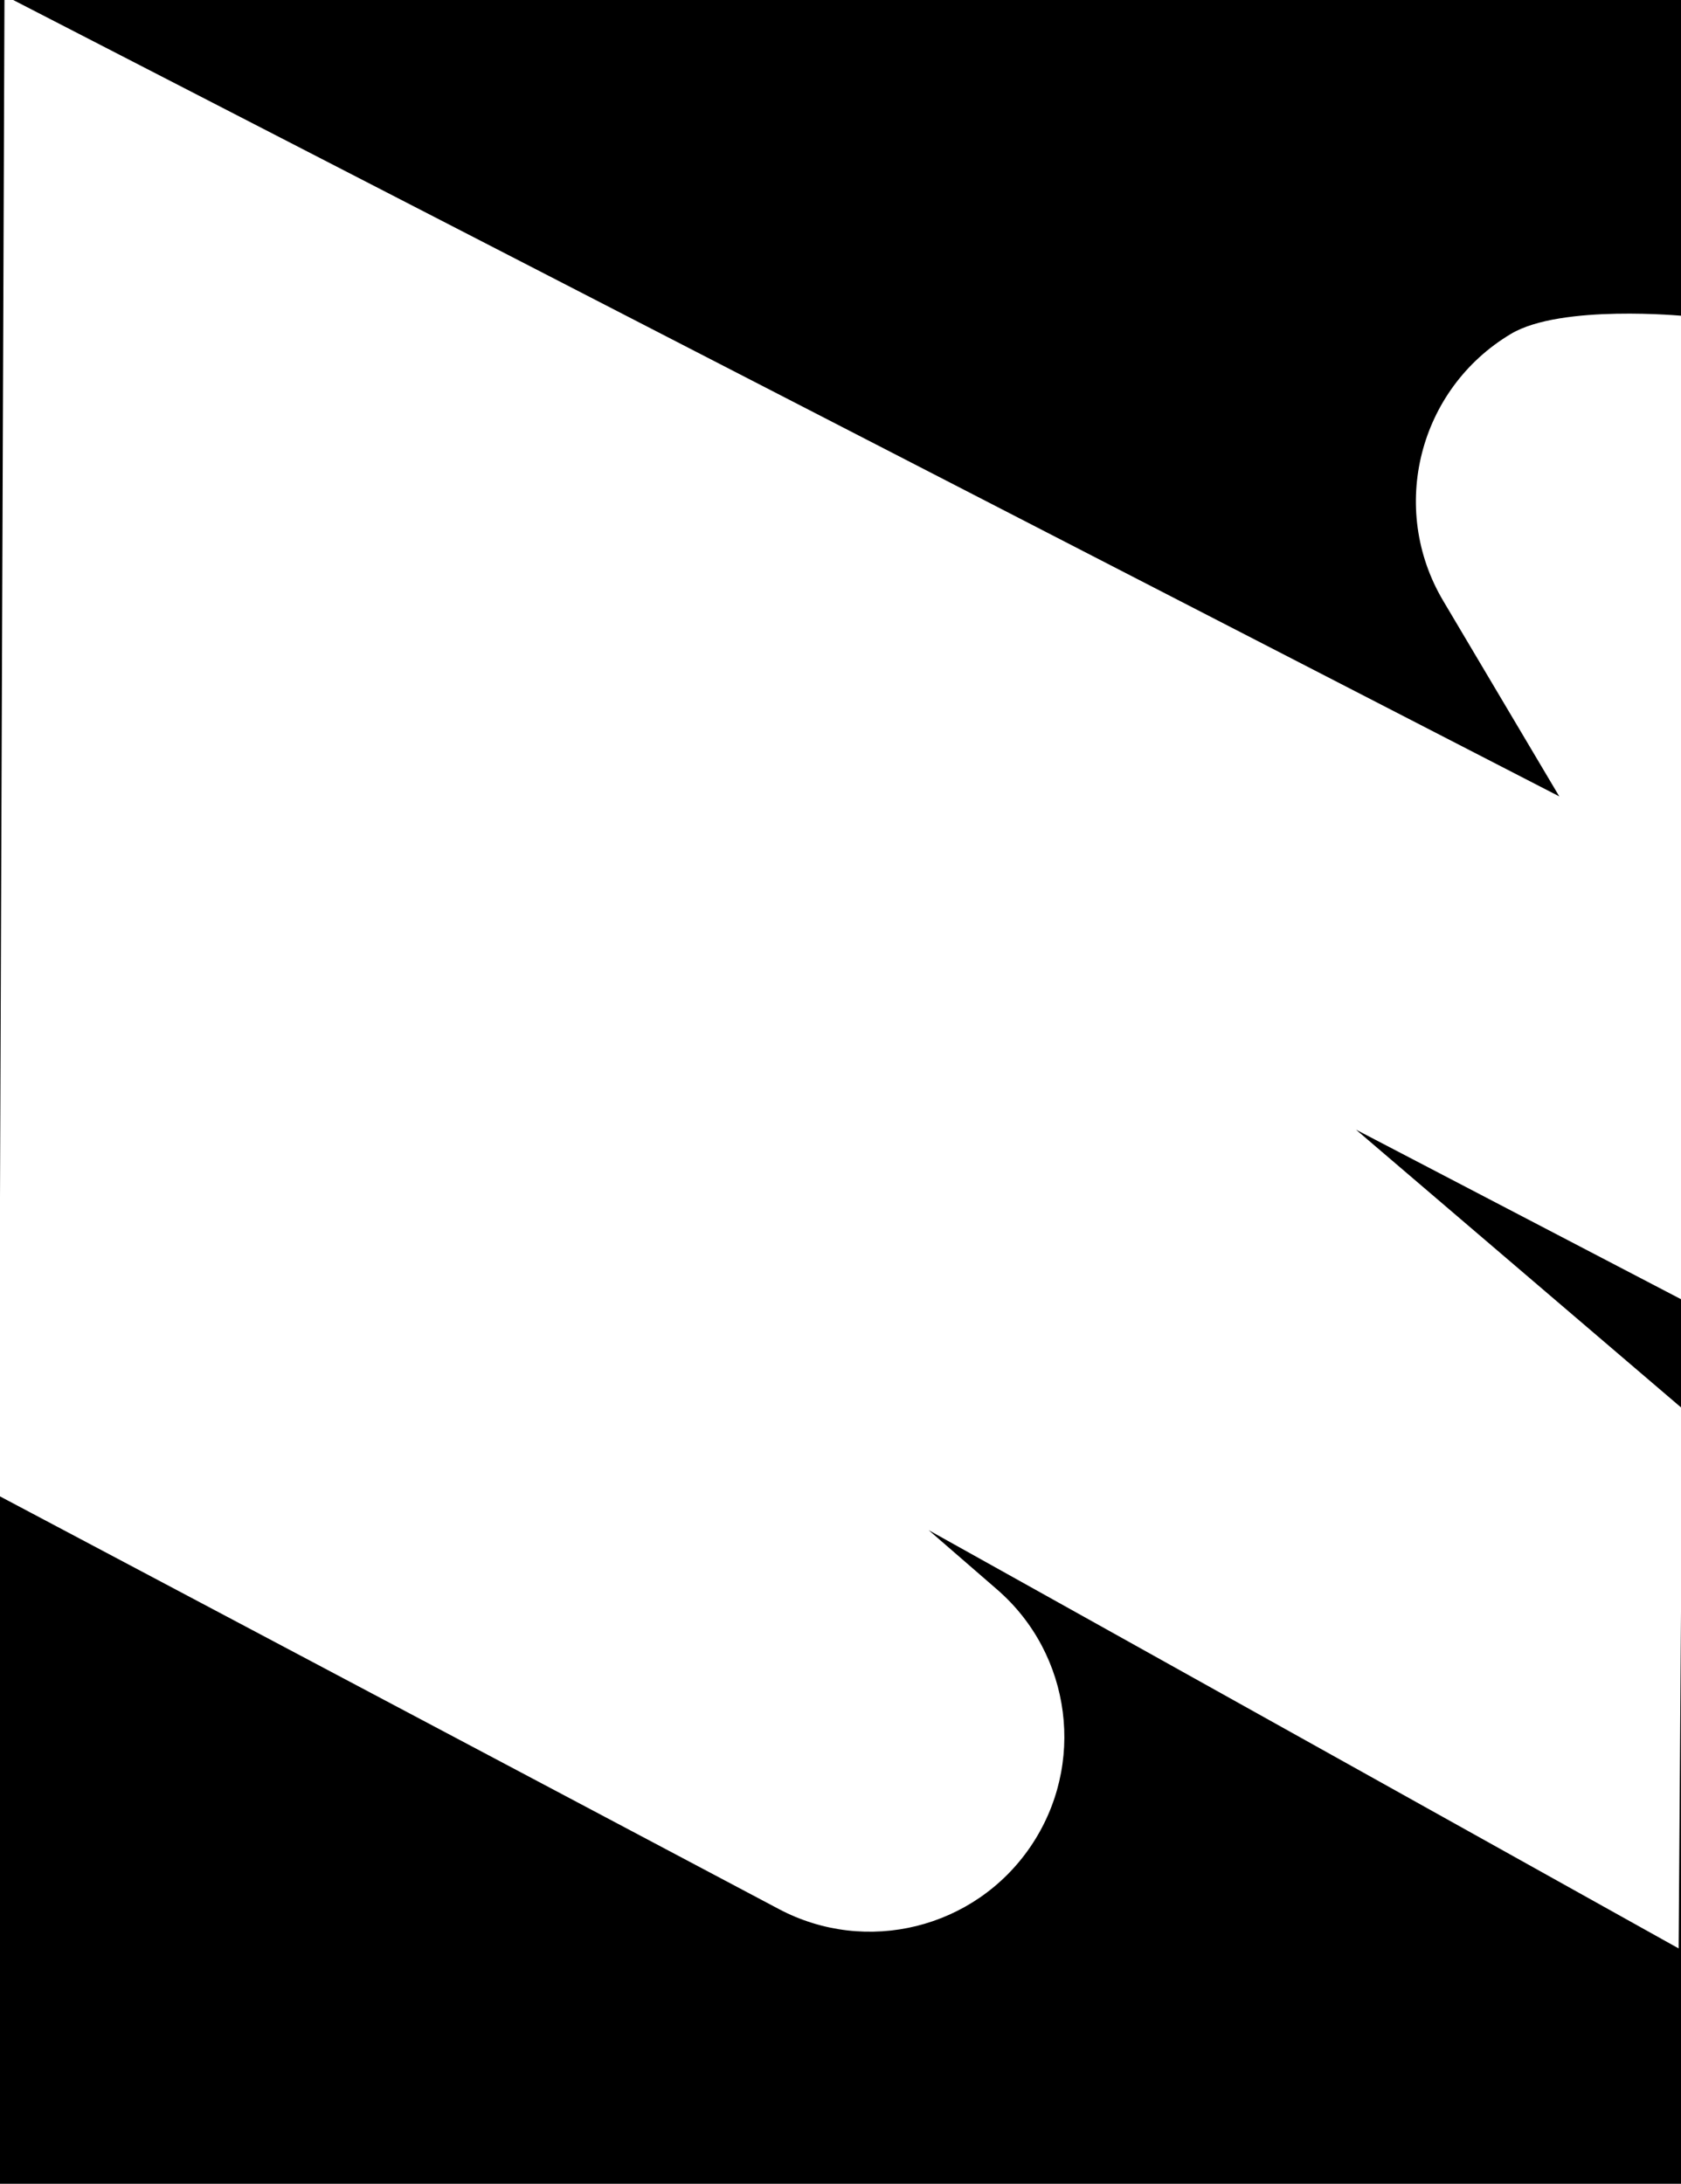 <svg xmlns="http://www.w3.org/2000/svg" width="375" height="487" viewBox="0 0 375 487">
  <path d="M -10.318 -14.445 L -10.318 507.635 L 392.076 507.635 L 392.076 -14.445 L -10.318 -14.445 z M 1 -1 L 347.844 177.6 L 321.957 133.996 C 309.714 113.375 316.484 86.715 337.078 74.449 C 348.255 67.792 375.727 70.473 375.727 70.473 L 375.727 290.113 L 302.492 251.922 L 375.318 314.135 L 374.473 434.514 L 207.162 341.236 L 222.451 354.488 C 239.126 368.942 242.312 393.631 229.854 411.865 C 217.397 430.099 193.264 436.069 173.766 425.744 L -0.248 333.576 L 1 -1 z " />
</svg>
